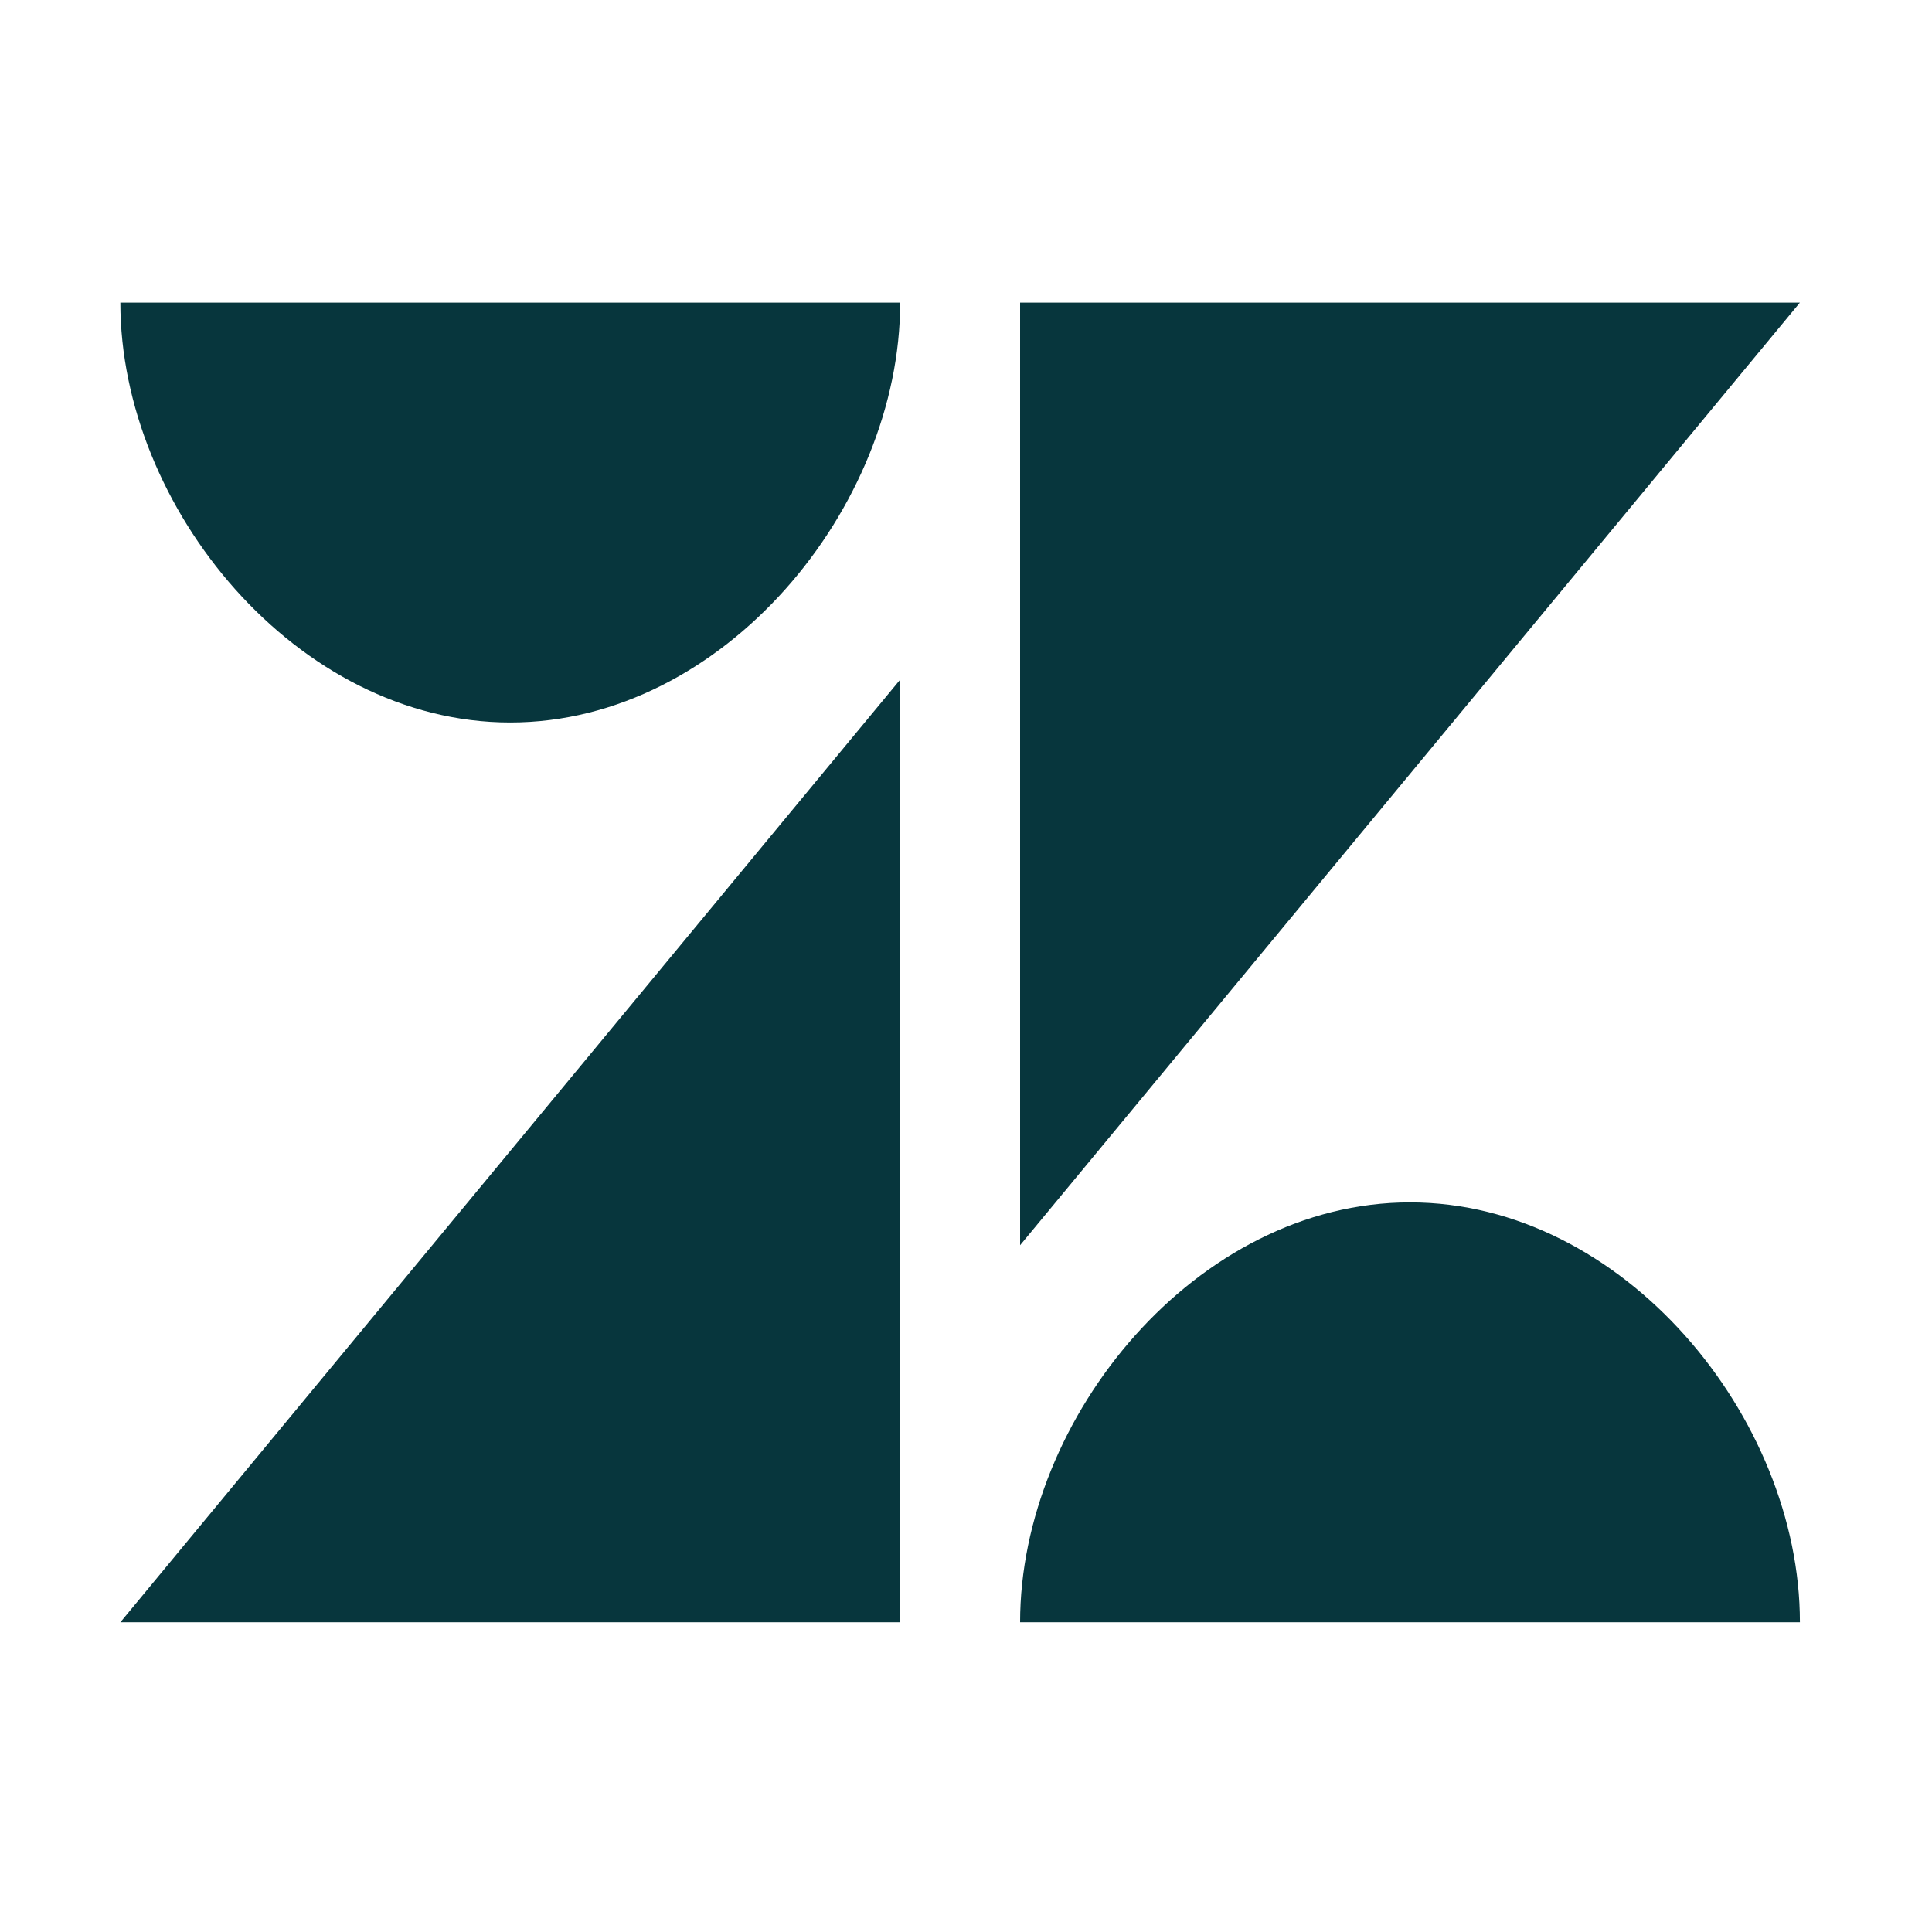 <svg width="51" height="51" viewBox="0 0 51 51" fill="none" xmlns="http://www.w3.org/2000/svg">
<path d="M26.928 7.988L26.928 32.871L47.513 7.988H26.928Z" fill="#07363D"/>
<path d="M13.469 19.072C19.1 19.072 23.762 13.397 23.762 7.988H3.177C3.177 13.397 7.838 19.072 13.469 19.072Z" fill="#07363D"/>
<path d="M26.928 42.824C26.928 37.415 31.59 31.74 37.221 31.74C42.852 31.74 47.513 37.415 47.513 42.824H26.928Z" fill="#07363D"/>
<path d="M23.762 42.824V17.941L3.177 42.824H23.762Z" fill="#07363D"/>
</svg>
